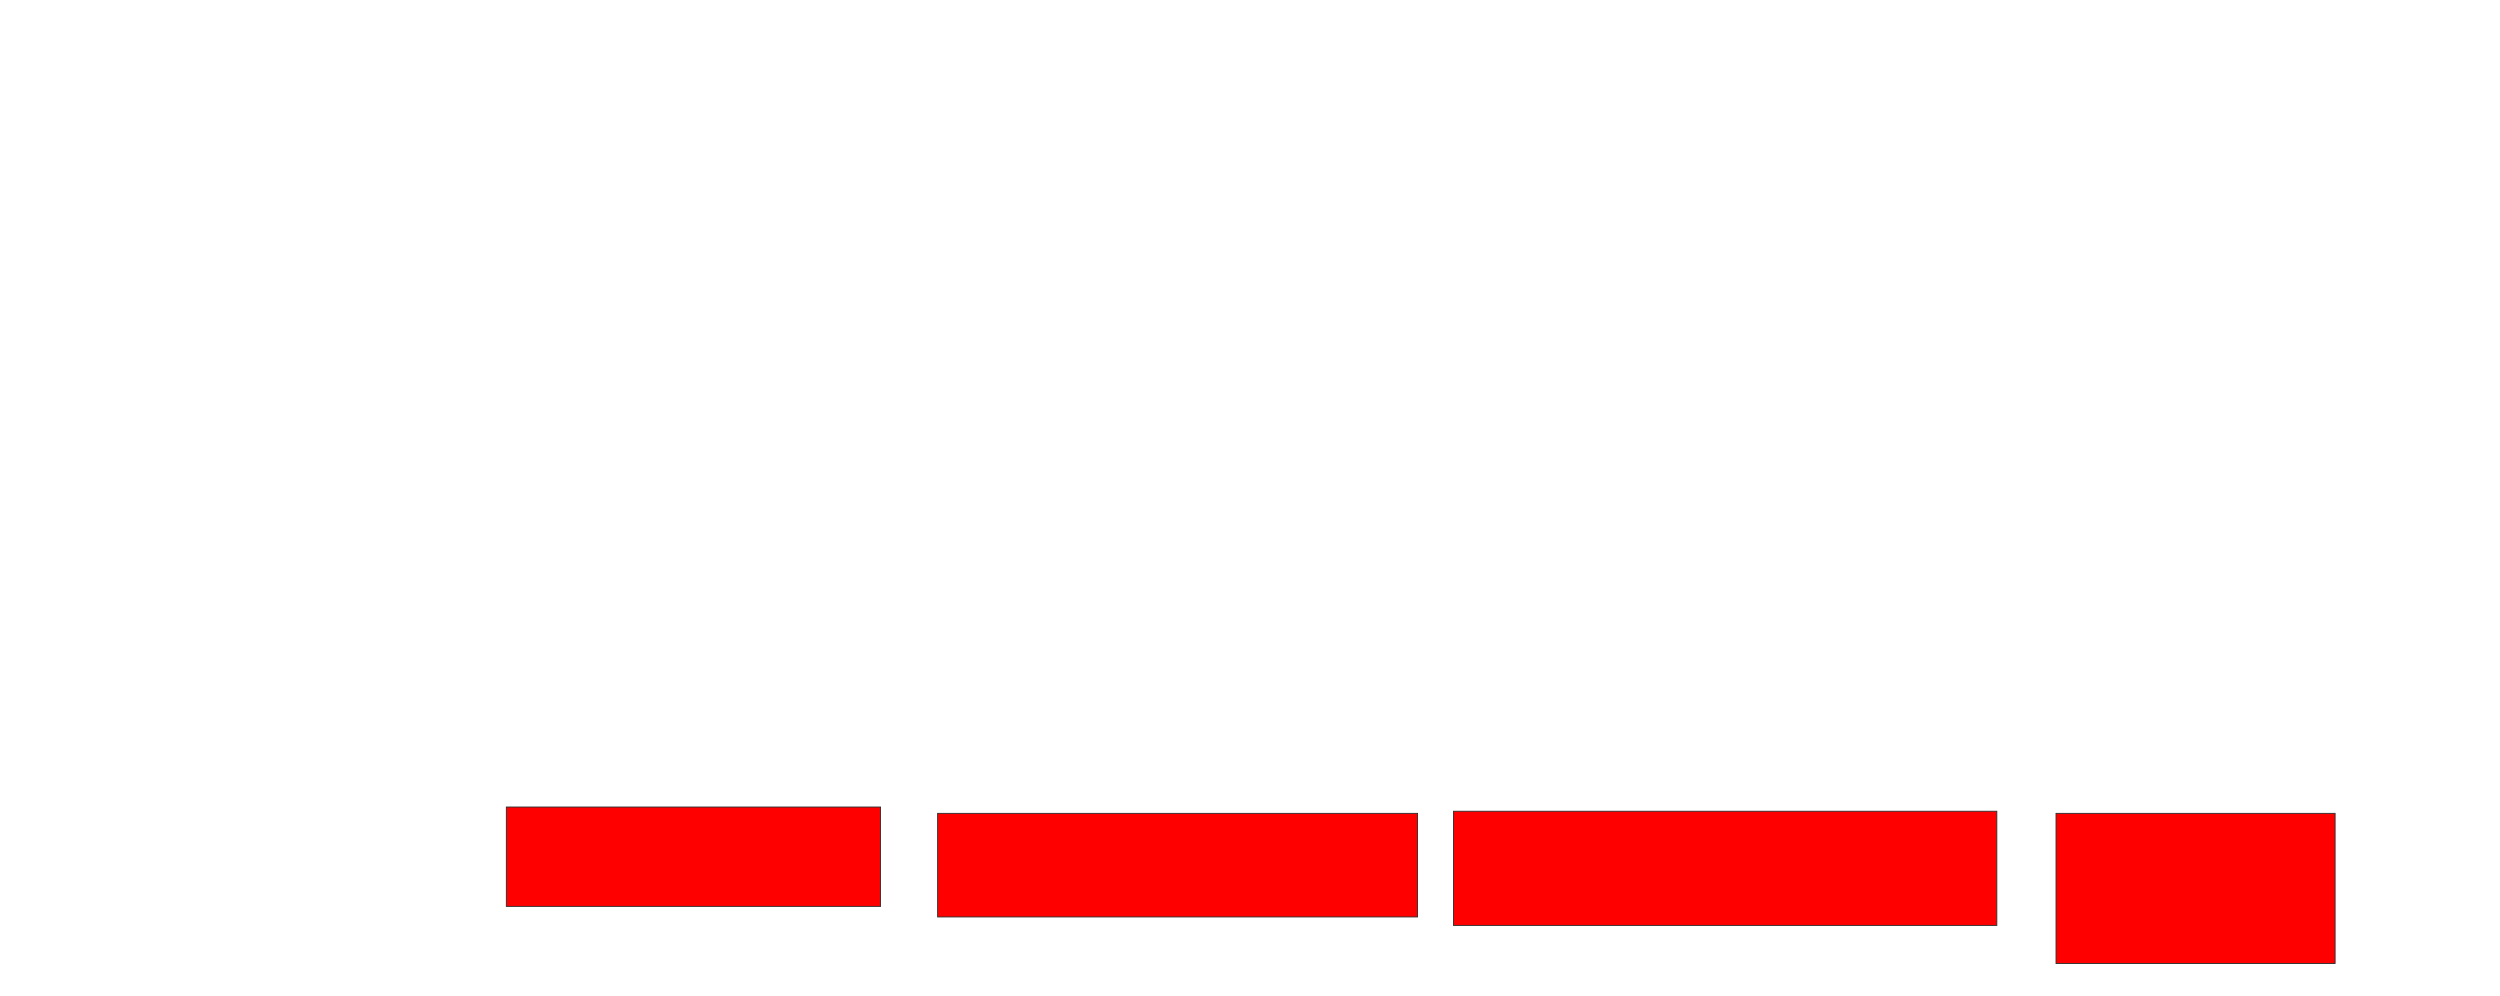 <svg xmlns="http://www.w3.org/2000/svg" width="2750" height="1096">
 <!-- Created with Image Occlusion Enhanced -->
 <g>
  <title>Labels</title>
 </g>
 <g>
  <title>Masks</title>
  <rect id="30d5df610c5f491f95d063097d4333be-oa-1" height="109.302" width="411.628" y="887.721" x="556.977" stroke="#2D2D2D" fill="#ff0000"/>
  <rect id="30d5df610c5f491f95d063097d4333be-oa-2" height="113.953" width="527.907" y="894.698" x="1031.395" stroke="#2D2D2D" fill="#ff0000"/>
  <rect id="30d5df610c5f491f95d063097d4333be-oa-3" height="125.581" width="597.674" y="892.372" x="1598.837" stroke="#2D2D2D" fill="#ff0000"/>
  <rect id="30d5df610c5f491f95d063097d4333be-oa-4" height="165.116" width="306.977" y="894.698" x="2261.628" stroke="#2D2D2D" fill="#ff0000"/>
 </g>
</svg>